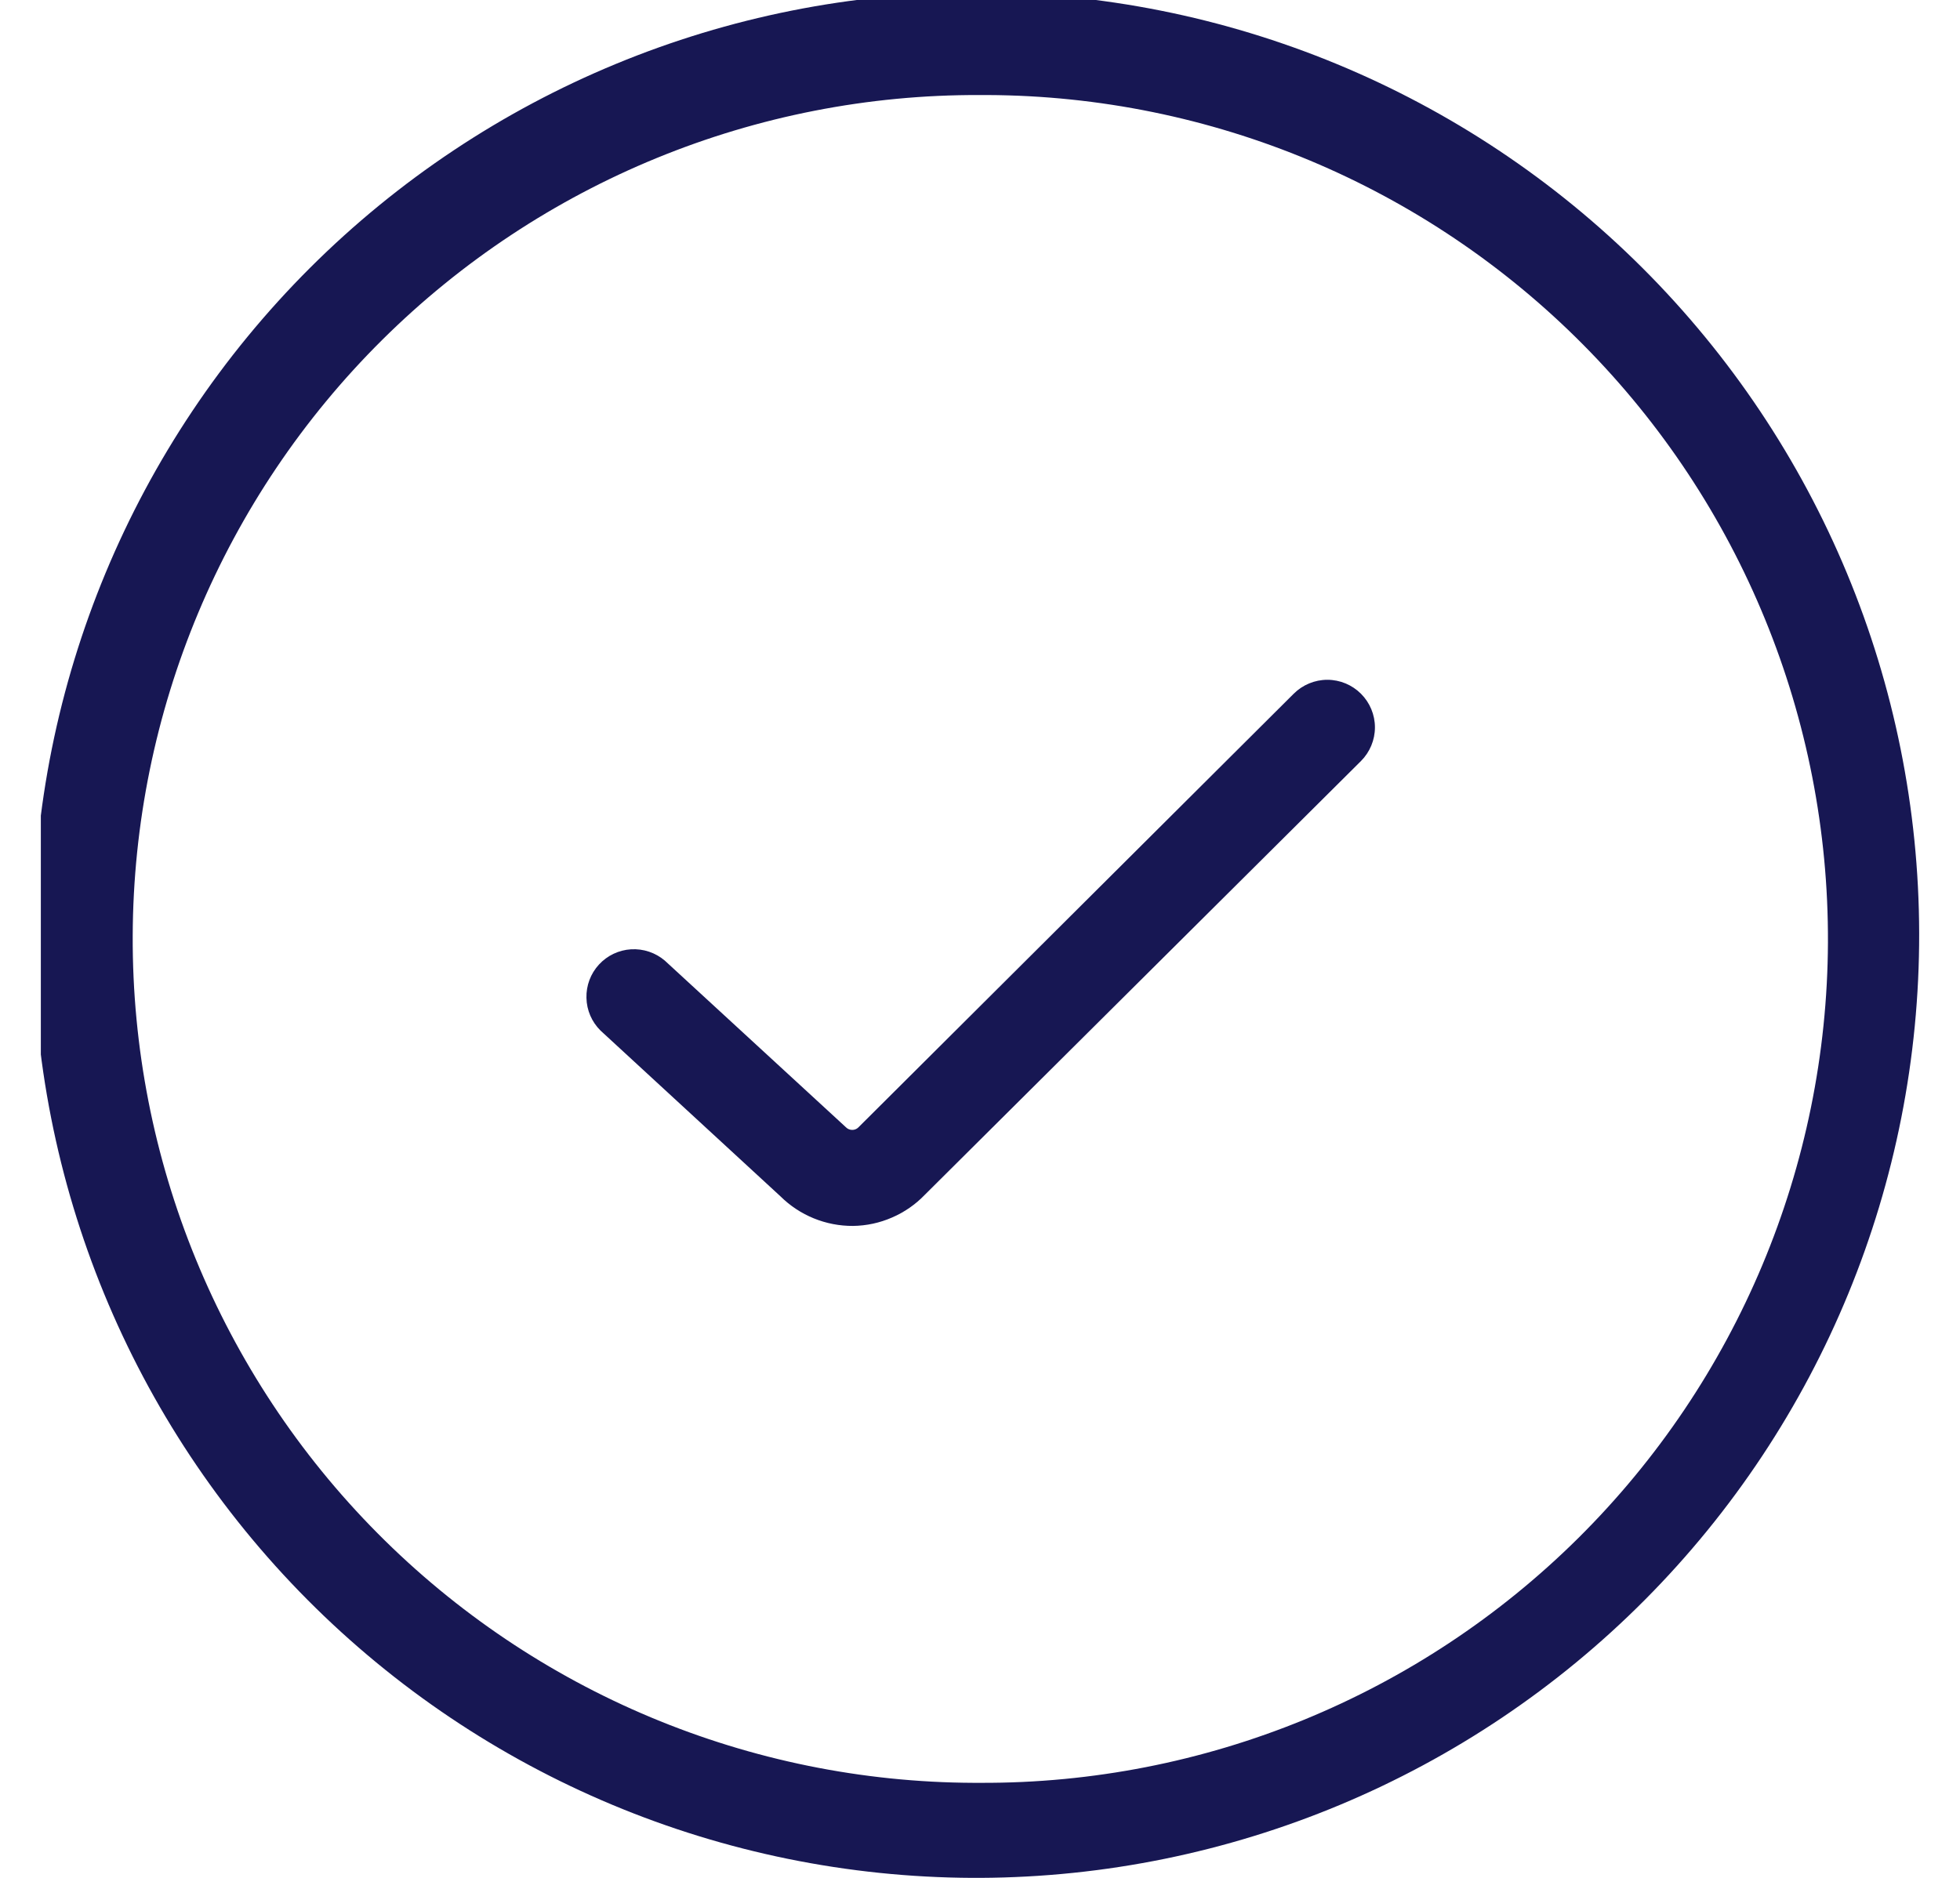 <svg width="24" height="23" viewBox="0 0 24 23" fill="none" xmlns="http://www.w3.org/2000/svg">
<g clip-path="url(#clip0_143_3651)">
<path d="M12 23H11.907C8.849 22.987 5.92 21.762 3.764 19.593C1.608 17.424 0.401 14.488 0.407 11.43C0.413 8.372 1.632 5.441 3.797 3.28C5.962 1.12 8.895 -0.093 11.954 -0.093C15.012 -0.093 17.945 1.12 20.11 3.28C22.275 5.441 23.494 8.372 23.5 11.43C23.506 14.488 22.299 17.424 20.143 19.593C17.987 21.762 15.058 22.987 12 23ZM12 1.164C9.259 1.153 6.626 2.232 4.68 4.163C2.734 6.094 1.635 8.719 1.625 11.46C1.614 14.201 2.693 16.835 4.624 18.78C6.555 20.726 9.18 21.825 11.921 21.836H12.005C14.746 21.847 17.379 20.769 19.326 18.838C21.272 16.907 22.372 14.283 22.383 11.542C22.394 8.8 21.316 6.167 19.385 4.221C17.454 2.274 14.83 1.175 12.089 1.164H12Z" fill="#171753"/>
<path d="M10.445 15.015C10.112 15.017 9.792 14.886 9.556 14.652L7.353 12.622C7.246 12.516 7.184 12.373 7.181 12.222C7.177 12.071 7.232 11.925 7.334 11.814C7.436 11.703 7.577 11.636 7.727 11.627C7.878 11.618 8.026 11.668 8.14 11.765L10.361 13.809C10.381 13.829 10.408 13.839 10.436 13.839C10.463 13.839 10.49 13.829 10.51 13.809L15.841 8.497C15.95 8.388 16.099 8.326 16.253 8.326C16.408 8.326 16.556 8.388 16.665 8.497C16.774 8.606 16.836 8.754 16.836 8.909C16.836 9.063 16.774 9.212 16.665 9.321L11.325 14.633C11.211 14.752 11.074 14.847 10.923 14.912C10.772 14.978 10.61 15.013 10.445 15.015Z" fill="#171753"/>
</g>
<defs>
<clipPath id="clip0_143_3651">
<rect width="23" height="23" fill="white" transform="translate(0.5)"/>
</clipPath>
</defs>
</svg>
